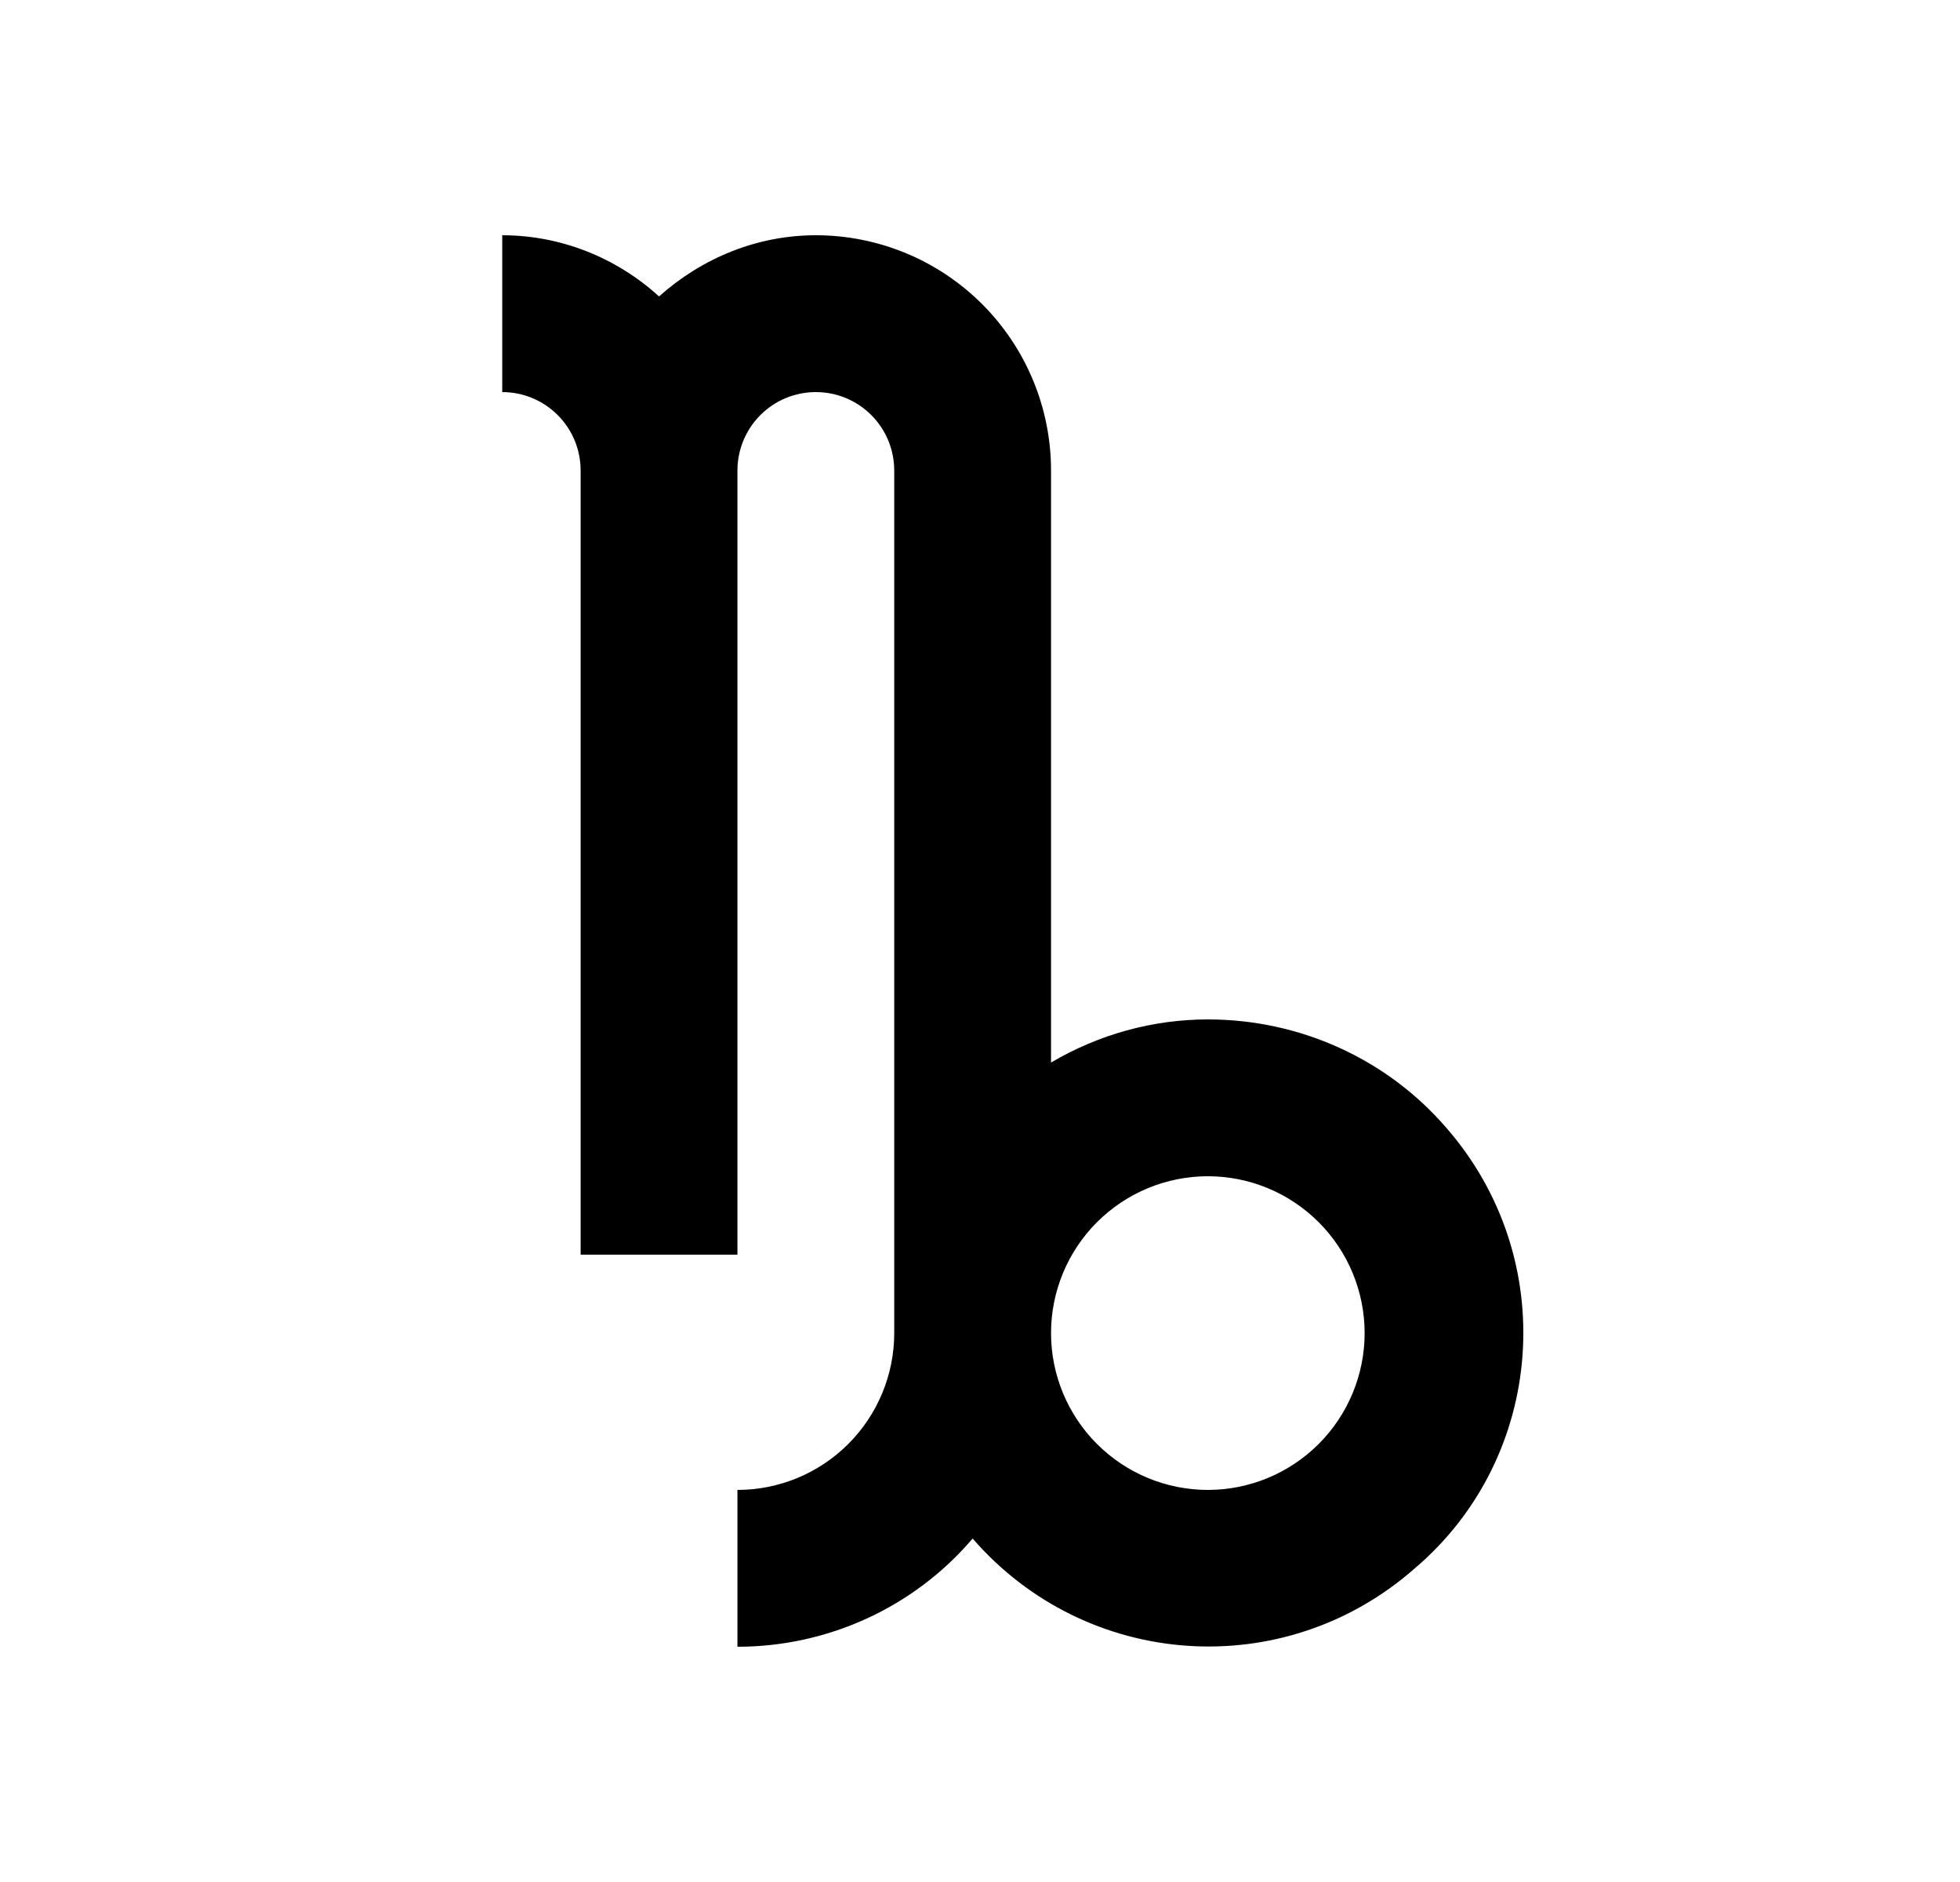 <svg width="25" height="24" viewBox="0 0 25 24" fill="none" xmlns="http://www.w3.org/2000/svg">
<g id="1220">
<path id="Vector" d="M15.406 13C14.706 13 14.016 13.19 13.406 13.55V6C13.406 5.204 13.09 4.441 12.528 3.879C11.965 3.316 11.202 3 10.406 3C9.656 3 8.956 3.29 8.406 3.78C7.856 3.28 7.146 3 6.406 3V5C6.671 5 6.926 5.105 7.113 5.293C7.301 5.48 7.406 5.735 7.406 6V16H9.406V6C9.406 5.735 9.512 5.48 9.699 5.293C9.887 5.105 10.141 5 10.406 5C10.671 5 10.926 5.105 11.113 5.293C11.301 5.48 11.406 5.735 11.406 6V17C11.406 17.53 11.195 18.039 10.82 18.414C10.445 18.789 9.937 19 9.406 19V21C10.556 21 11.656 20.5 12.406 19.62C13.856 21.29 16.376 21.47 18.046 20C19.716 18.58 19.906 16.05 18.446 14.38C17.686 13.5 16.576 13 15.406 13ZM15.406 19C14.876 19 14.367 18.789 13.992 18.414C13.617 18.039 13.406 17.53 13.406 17C13.406 16.47 13.617 15.961 13.992 15.586C14.367 15.211 14.876 15 15.406 15C15.937 15 16.445 15.211 16.82 15.586C17.195 15.961 17.406 16.47 17.406 17C17.406 17.53 17.195 18.039 16.82 18.414C16.445 18.789 15.937 19 15.406 19Z" fill="black"/>
</g>
</svg>
